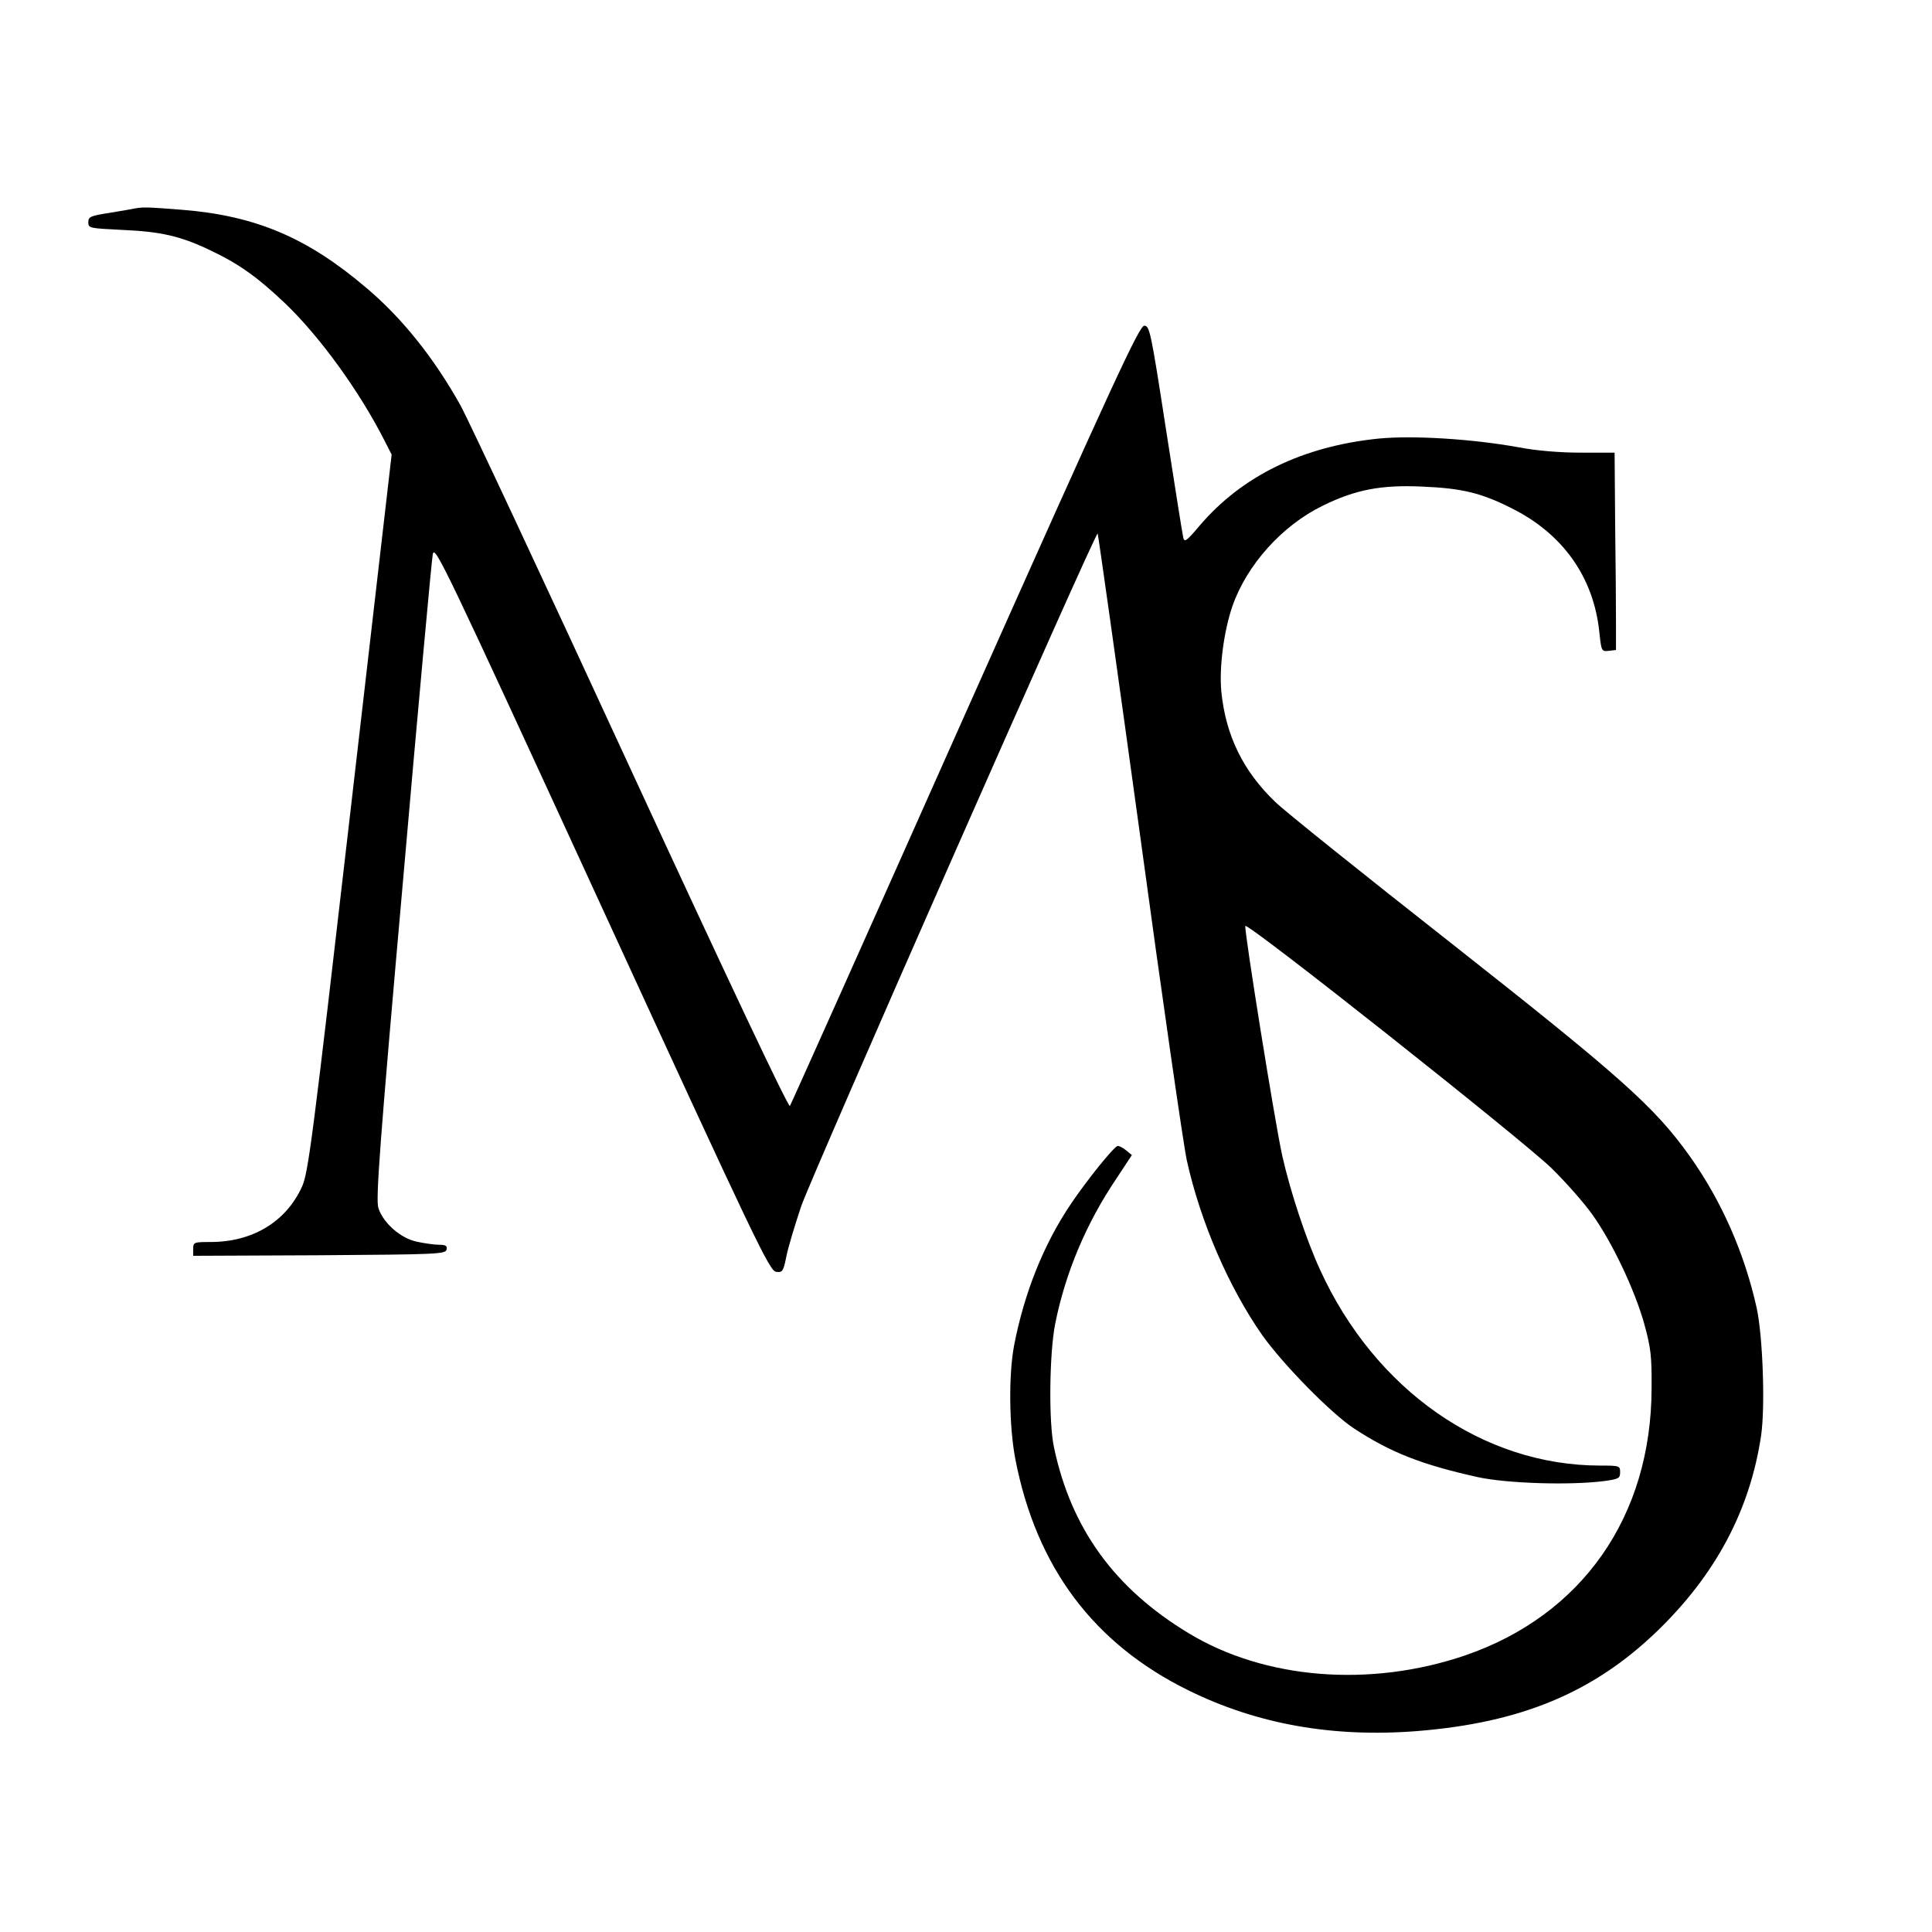 <?xml version="1.0" standalone="no"?>
<!DOCTYPE svg PUBLIC "-//W3C//DTD SVG 20010904//EN"
 "http://www.w3.org/TR/2001/REC-SVG-20010904/DTD/svg10.dtd">
<svg version="1.0" xmlns="http://www.w3.org/2000/svg"
 width="700pt" height="700pt" viewBox="0 0 700 700"
 preserveAspectRatio="xMidYMid meet">
<g transform="translate(0,700) scale(0.1,-0.1)"
fill="#000000" stroke="none">
<path d="M490 6245 c-8 -2 -50 -9 -92 -16 -70 -11 -78 -14 -78 -34 0 -22 4
-22 123 -28 138 -6 210 -22 315 -72 107 -50 176 -100 276 -195 127 -122 269
-319 359 -496 l26 -51 -150 -1299 c-137 -1187 -152 -1304 -175 -1354 -58 -127
-179 -200 -331 -200 -61 0 -63 -1 -63 -25 l0 -25 457 2 c427 3 458 4 461 21 3
13 -3 17 -27 17 -16 0 -53 5 -80 11 -59 12 -122 67 -140 122 -10 30 4 223 89
1184 55 631 104 1165 108 1185 7 36 42 -38 613 -1280 558 -1214 607 -1317 631
-1320 23 -3 26 1 37 55 6 32 31 114 54 183 42 120 1066 2444 1074 2437 2 -3
71 -492 153 -1088 81 -596 158 -1128 170 -1183 49 -222 152 -460 273 -633 75
-106 250 -284 332 -338 134 -88 247 -132 450 -177 106 -23 336 -30 458 -14 52
7 57 10 57 32 0 23 -2 24 -72 24 -425 0 -816 274 -1015 709 -51 111 -108 284
-137 413 -27 121 -138 815 -134 833 4 17 999 -771 1109 -877 52 -51 119 -127
148 -168 73 -102 154 -274 188 -395 24 -87 28 -117 27 -235 -1 -464 -251 -822
-676 -968 -344 -117 -725 -87 -1002 81 -268 162 -425 379 -487 672 -20 90 -17
341 4 448 37 185 112 364 222 527 l56 85 -22 18 c-12 10 -26 16 -30 15 -16 -6
-111 -124 -169 -210 -99 -147 -169 -322 -206 -514 -20 -108 -18 -292 5 -412
76 -390 283 -667 626 -836 249 -123 524 -172 829 -148 376 30 638 139 868 360
214 206 339 441 379 712 15 105 6 357 -16 460 -44 199 -127 388 -242 550 -128
180 -251 289 -868 775 -313 246 -599 475 -634 509 -117 112 -180 241 -196 401
-8 87 9 217 40 308 52 150 180 293 328 365 118 58 211 76 361 69 143 -6 213
-23 322 -78 187 -93 299 -251 319 -452 7 -66 8 -68 34 -65 l26 3 0 98 c0 53
-1 214 -3 357 l-2 260 -122 0 c-77 0 -162 7 -229 20 -168 30 -380 43 -504 31
-275 -28 -495 -135 -649 -316 -48 -57 -55 -61 -59 -42 -3 12 -31 190 -63 395
-54 351 -59 372 -78 372 -18 0 -108 -194 -649 -1407 -345 -775 -631 -1414
-635 -1420 -5 -8 -228 464 -577 1220 -312 677 -590 1271 -617 1319 -96 172
-213 318 -343 427 -213 181 -401 260 -666 281 -125 10 -142 10 -169 5z"/>
</g>
</svg>
